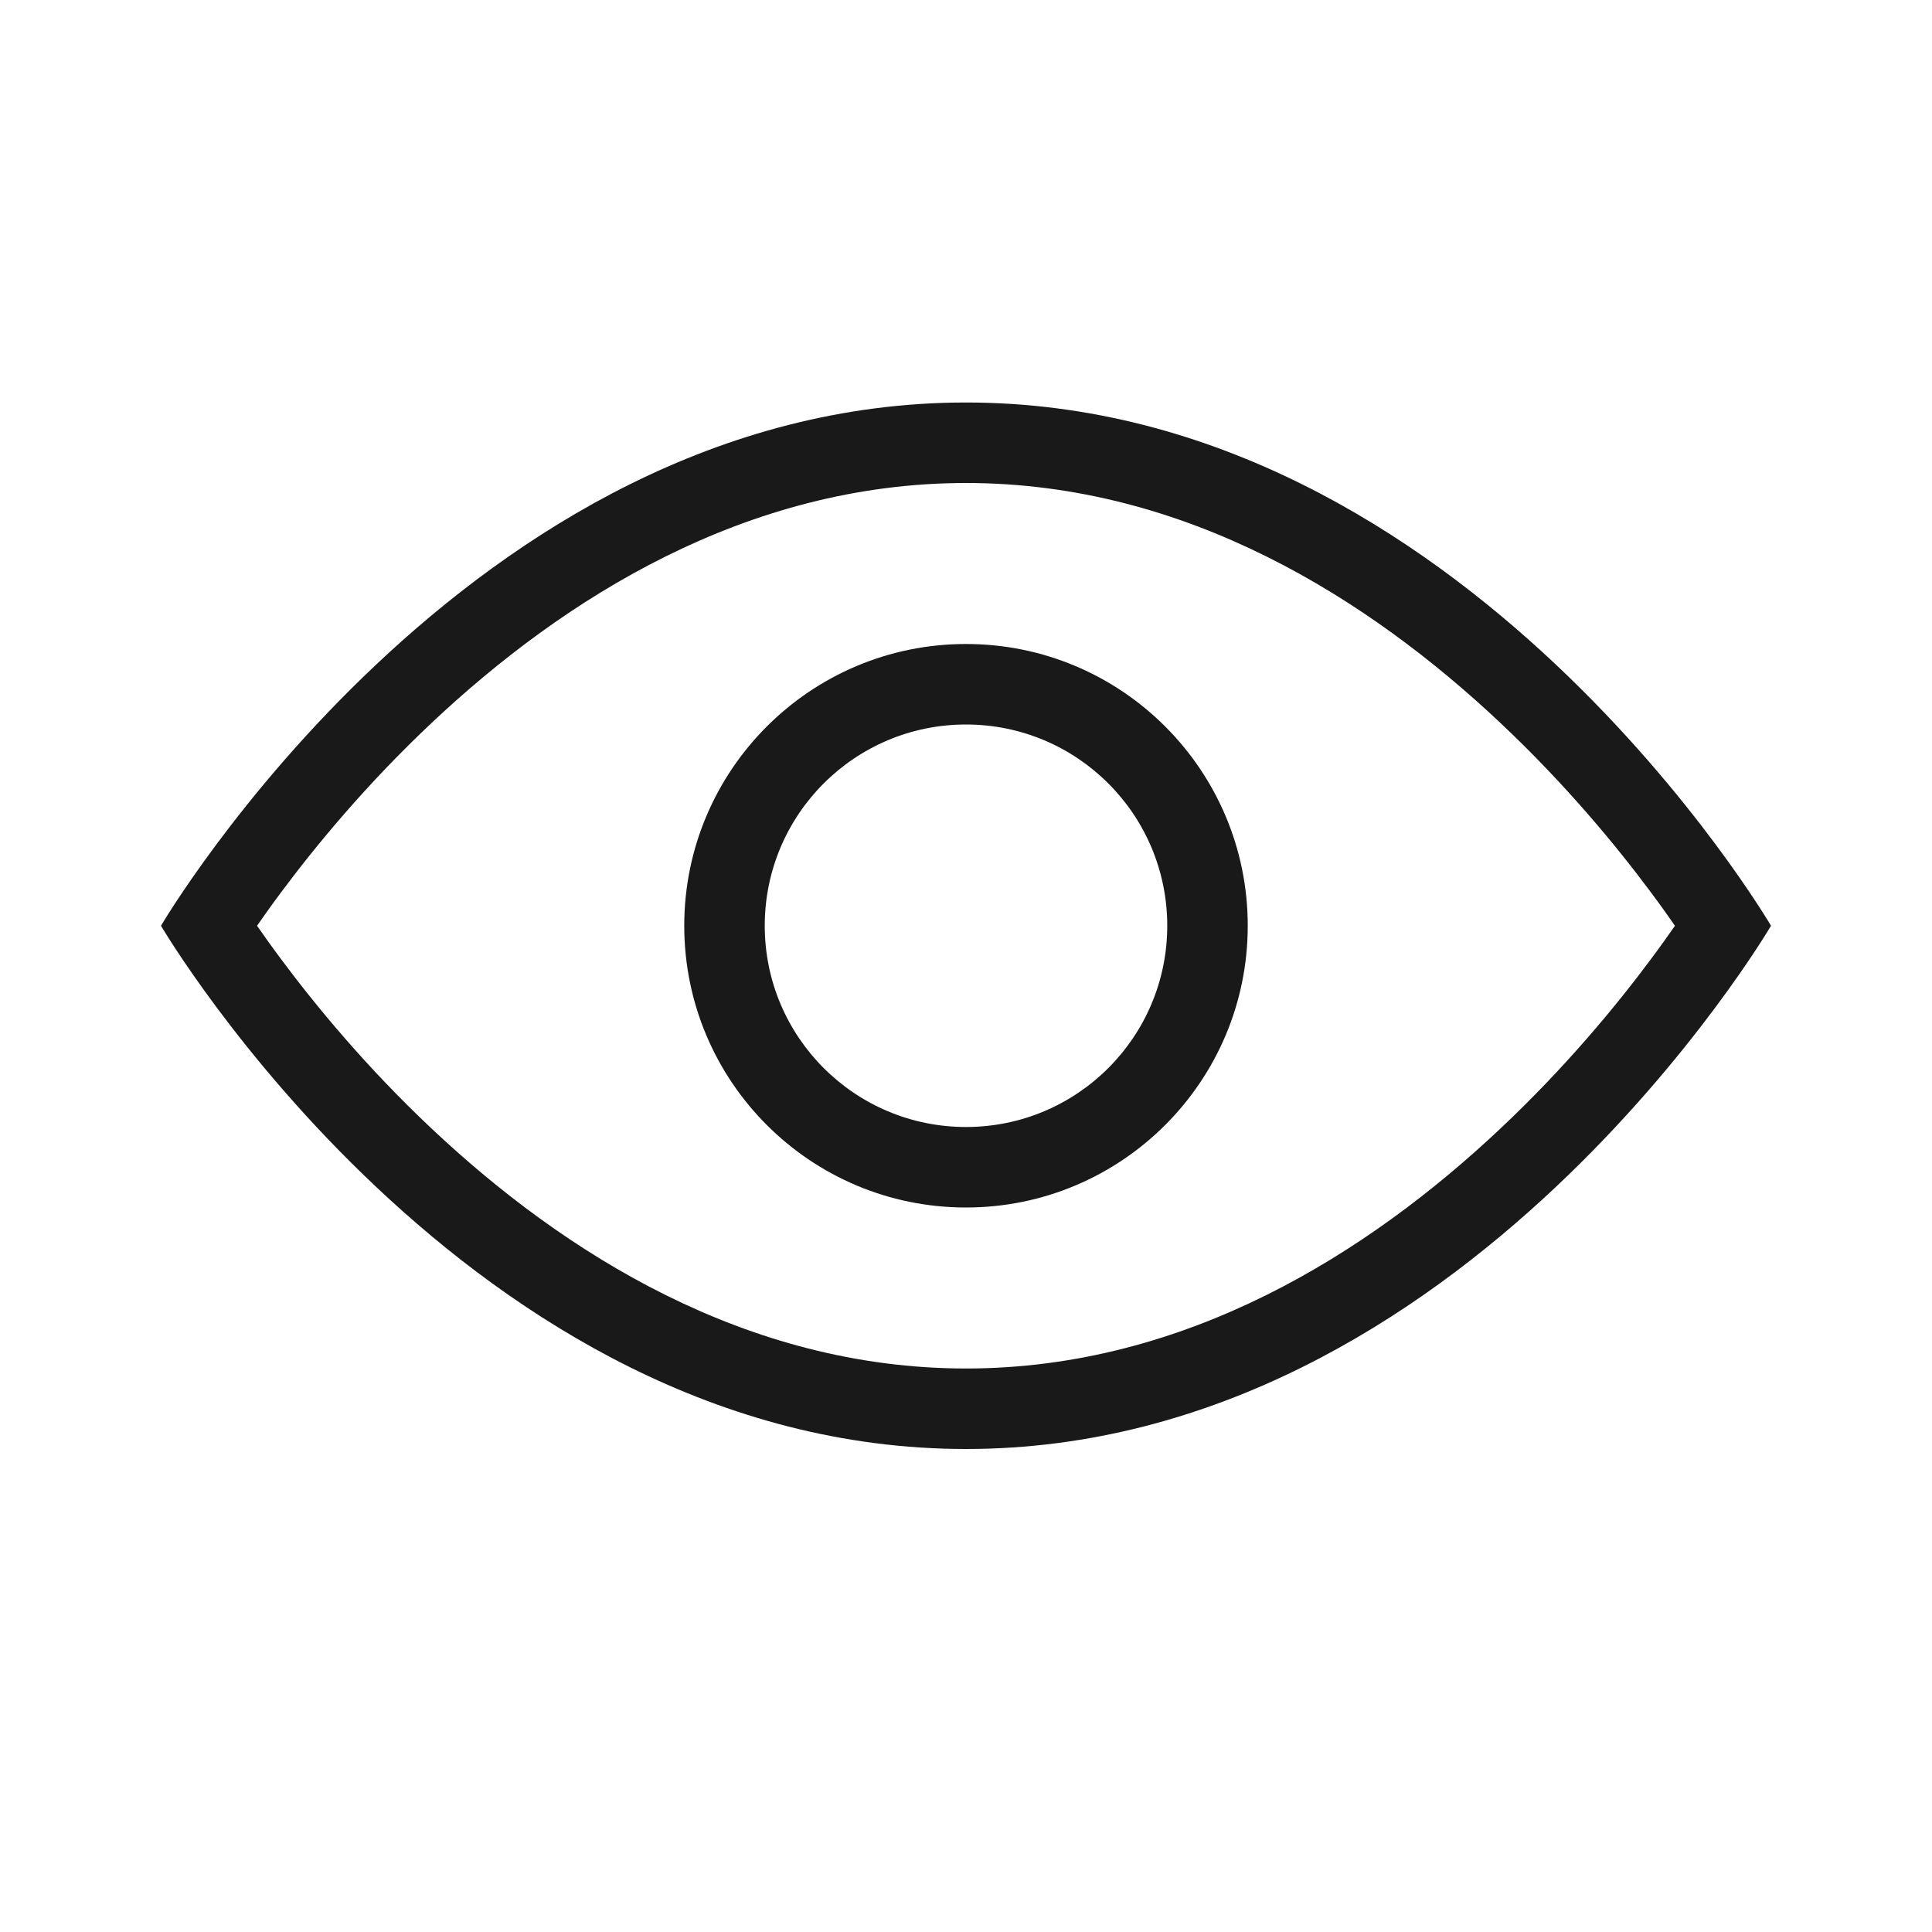 <svg width="24" height="24" viewBox="0 0 24 24" fill="none" xmlns="http://www.w3.org/2000/svg">
    <rect width="24" height="24" fill="none"/>
    <path fill-rule="evenodd" clip-rule="evenodd" d="M12 18C5.81 18 2 11.5 2 11.5C2 11.5 5.81 5 12 5C18.191 5 22 11.5 22 11.5C22 11.5 18.191 18 12 18ZM3.494 11.918C3.378 11.763 3.278 11.622 3.193 11.5C3.278 11.378 3.378 11.237 3.494 11.082C3.922 10.507 4.553 9.741 5.364 8.978C7.001 7.438 9.266 6 12 6C14.734 6 17 7.438 18.636 8.978C19.447 9.741 20.078 10.507 20.506 11.082C20.622 11.237 20.722 11.378 20.807 11.5C20.722 11.622 20.622 11.763 20.506 11.918C20.078 12.493 19.447 13.259 18.636 14.022C17 15.562 14.734 17 12 17C9.266 17 7.001 15.562 5.364 14.022C4.553 13.259 3.922 12.493 3.494 11.918ZM14.5 11.5C14.5 12.881 13.381 14 12 14C10.619 14 9.5 12.881 9.5 11.5C9.5 10.119 10.619 9 12 9C13.381 9 14.5 10.119 14.5 11.5ZM15.5 11.5C15.5 13.433 13.933 15 12 15C10.067 15 8.5 13.433 8.5 11.5C8.5 9.567 10.067 8 12 8C13.933 8 15.5 9.567 15.5 11.5Z" fill="#191919"/>
</svg>
